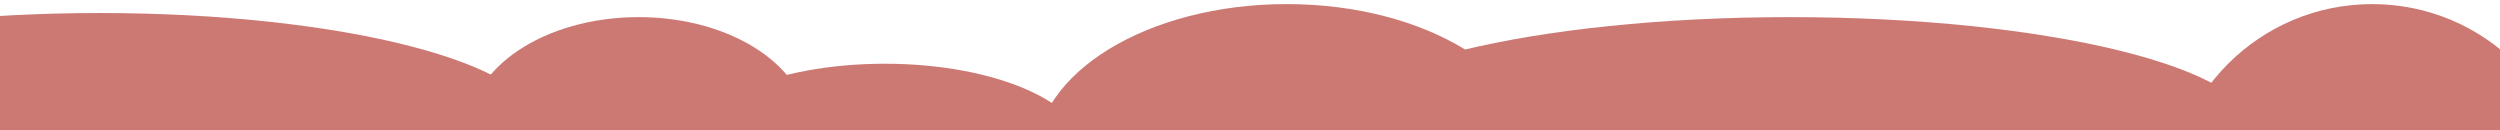 <svg xmlns="http://www.w3.org/2000/svg" width="1440" viewBox="0 0 1440 75" height="75" version="1.0"><path fill="#CC7974" d="M 57.465 7.5 C -82.332 7.5 -195.66 36.715 -195.66 72.75 C -195.66 108.785 -82.332 138 57.465 138 C 197.262 138 310.59 108.785 310.59 72.75 C 310.59 36.715 197.262 7.5 57.465 7.5"/><path fill="#CC7974" d="M 367.859 9.859 C 313.805 9.859 269.984 39.074 269.984 75.109 C 269.984 111.145 313.805 140.359 367.859 140.359 C 421.914 140.359 465.734 111.145 465.734 75.109 C 465.734 39.074 421.914 9.859 367.859 9.859"/><path fill="#CC7974" d="M 509.621 36.707 C 445.625 36.707 393.746 59.543 393.746 87.707 C 393.746 115.875 445.625 138.707 509.621 138.707 C 573.617 138.707 625.496 115.875 625.496 87.707 C 625.496 59.543 573.617 36.707 509.621 36.707"/><path fill="#CC7974" d="M 741.145 2.359 C 661.199 2.359 596.395 41.98 596.395 90.859 C 596.395 139.734 661.199 179.359 741.145 179.359 C 821.086 179.359 885.895 139.734 885.895 90.859 C 885.895 41.98 821.086 2.359 741.145 2.359"/><path fill="#CC7974" d="M 1031.086 9.859 C 883.418 9.859 763.711 39.074 763.711 75.109 C 763.711 111.145 883.418 140.359 1031.086 140.359 C 1178.75 140.359 1298.461 111.145 1298.461 75.109 C 1298.461 39.074 1178.75 9.859 1031.086 9.859"/><path fill="#CC7974" d="M 1366.363 2.359 C 1301.539 2.359 1248.988 54.91 1248.988 119.734 C 1248.988 184.559 1301.539 237.109 1366.363 237.109 C 1431.188 237.109 1483.738 184.559 1483.738 119.734 C 1483.738 54.91 1431.188 2.359 1366.363 2.359"/></svg>